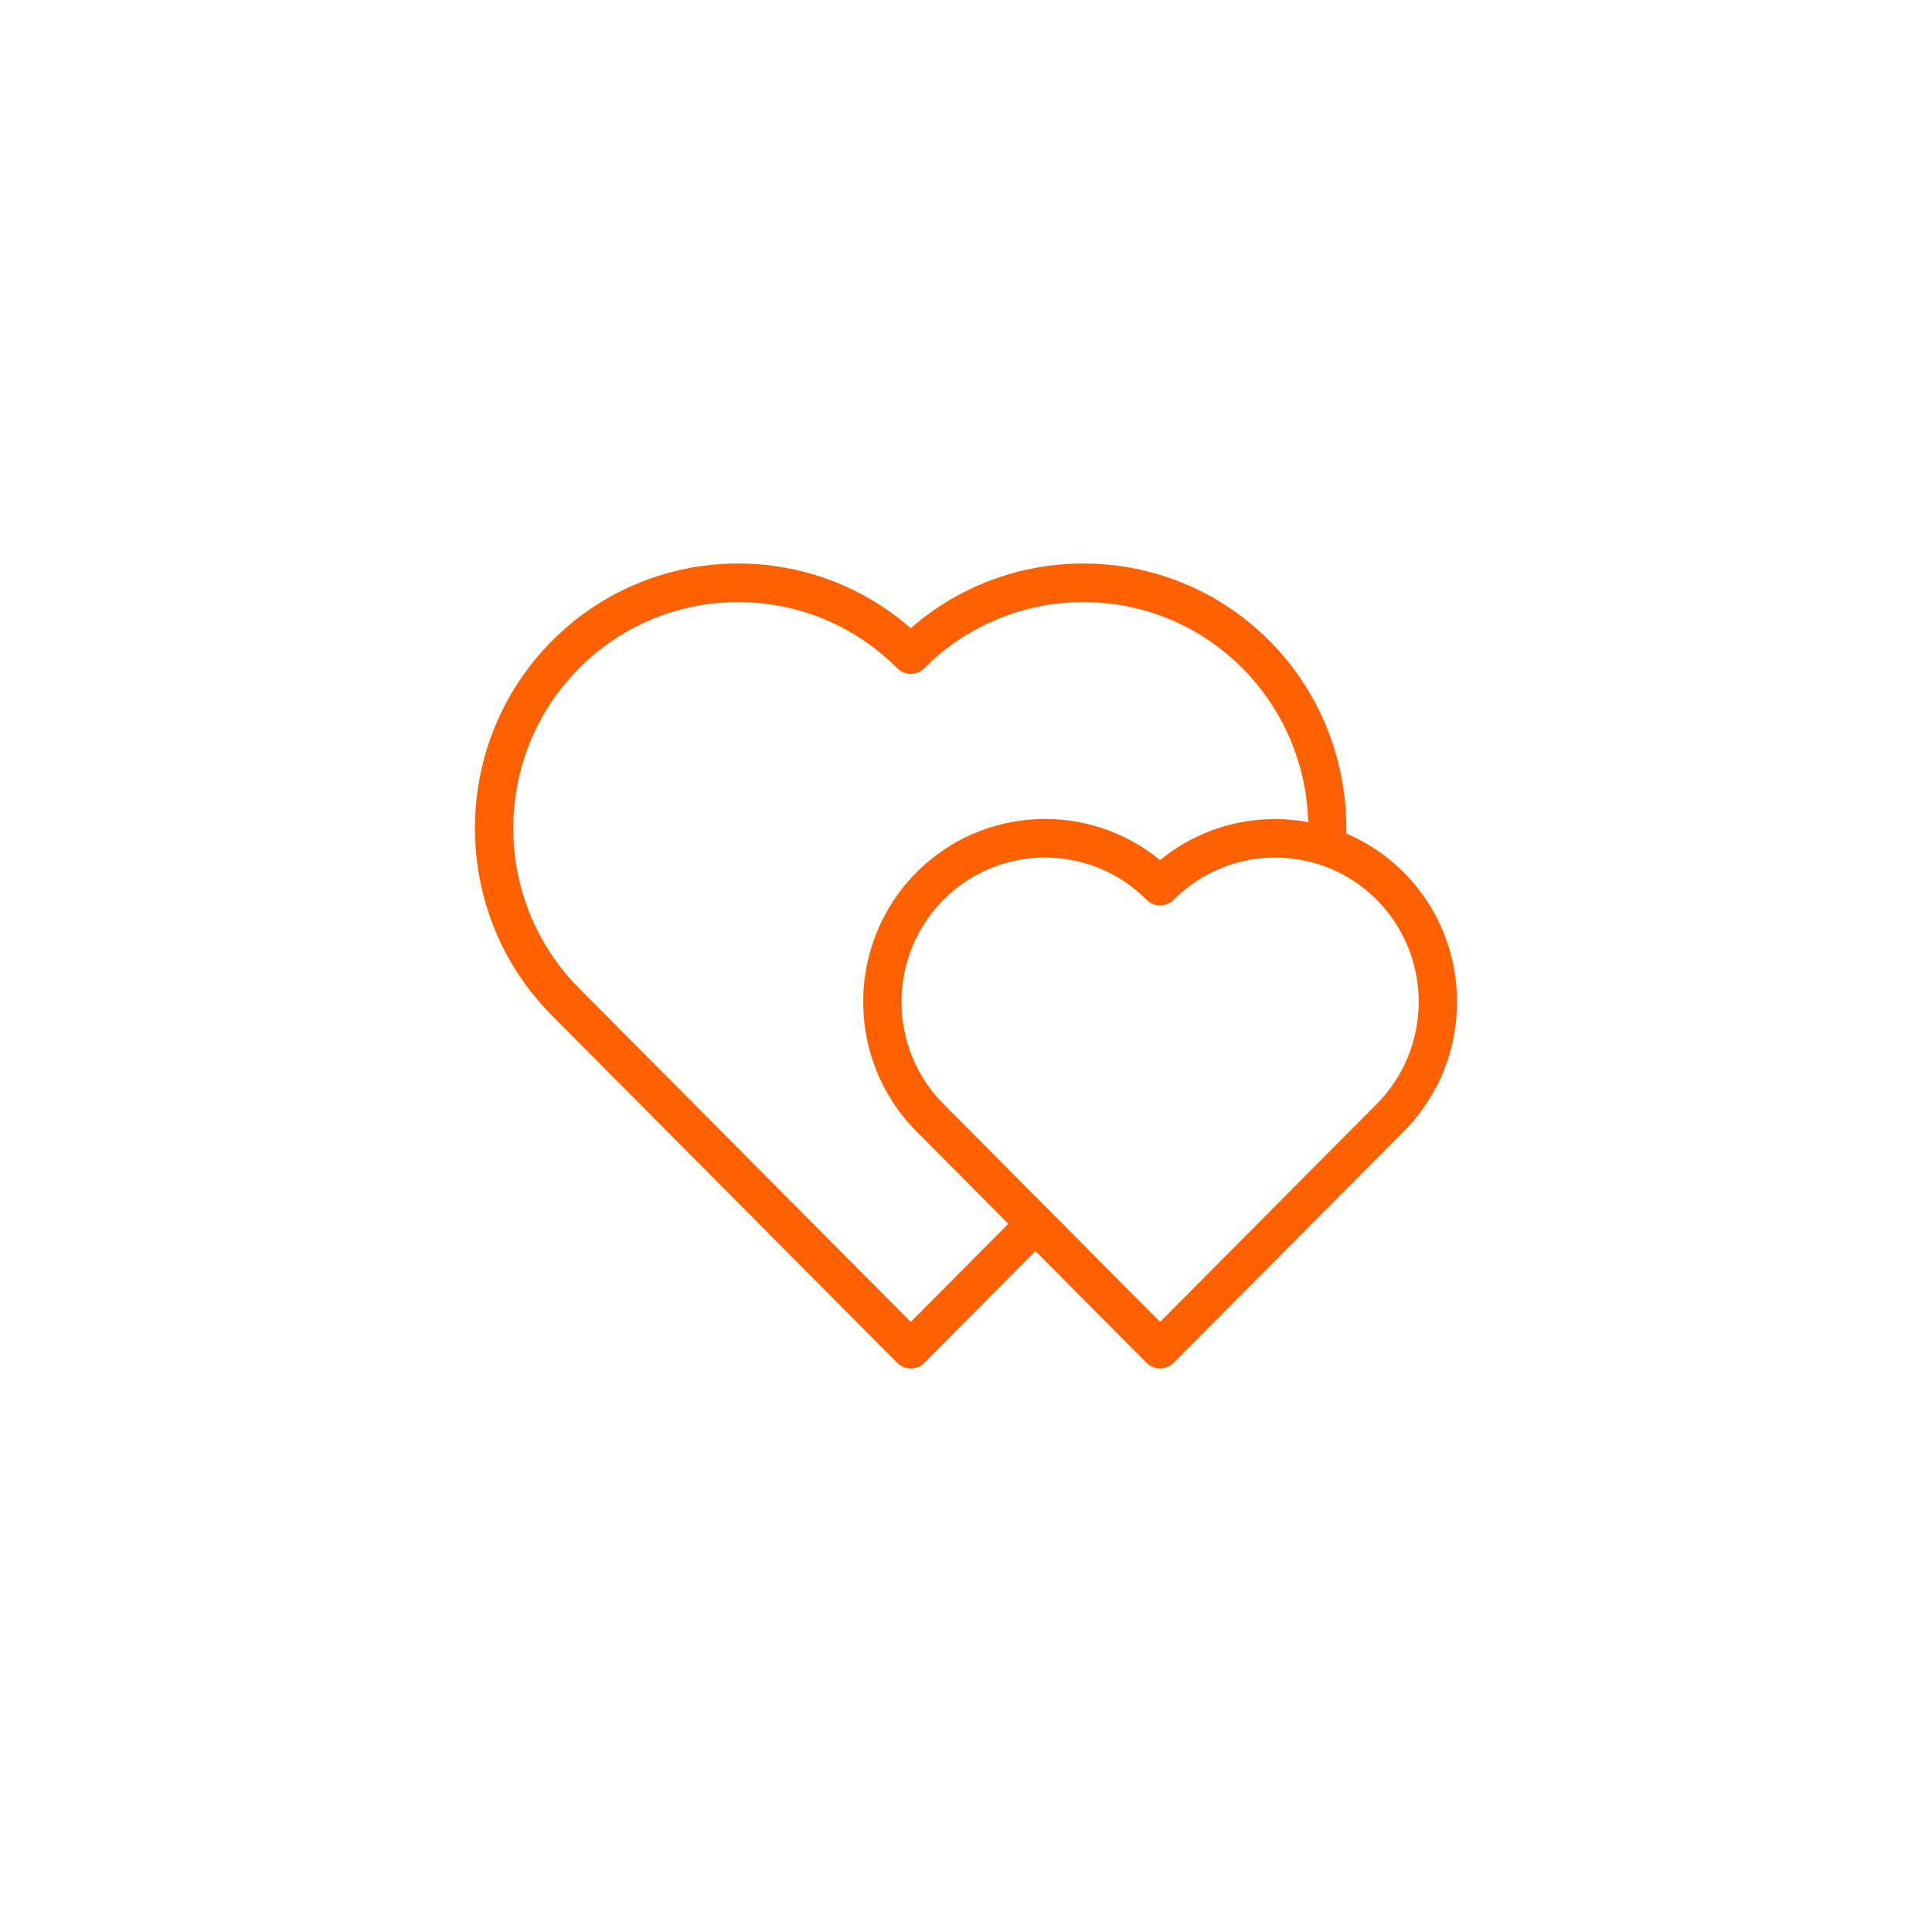 <svg width="120" height="120" viewBox="0 0 120 120" fill="none" xmlns="http://www.w3.org/2000/svg">
<g filter="url(#filter0_d_20_81)">
<rect x="4" y="3" width="110" height="110" rx="55" fill="white" shape-rendering="crispEdges"/>
<path d="M82.619 49.77C82.706 45.302 81.015 40.988 77.856 37.811C71.753 31.672 61.987 31.409 55.57 37.02C49.152 31.408 39.386 31.672 33.283 37.811C26.906 44.226 26.906 54.663 33.283 61.077L54.727 82.649C54.96 82.883 55.265 83 55.57 83C55.875 83 56.18 82.883 56.412 82.649L63.313 75.706L70.215 82.649C70.447 82.883 70.752 83 71.057 83C71.362 83 71.667 82.883 71.9 82.649L86.196 68.268C90.601 63.836 90.601 56.624 86.196 52.192C85.138 51.128 83.919 50.324 82.619 49.77ZM55.57 80.107L34.968 59.383C29.52 53.902 29.52 44.986 34.968 39.505C40.416 34.026 49.279 34.026 54.727 39.505C55.193 39.974 55.946 39.974 56.412 39.505C61.86 34.026 70.724 34.026 76.172 39.505C78.715 42.065 80.162 45.486 80.257 49.066C77.075 48.479 73.691 49.258 71.058 51.425C66.623 47.777 60.055 48.032 55.92 52.192C51.514 56.624 51.514 63.836 55.92 68.268L61.63 74.012L55.57 80.107ZM84.511 66.573L71.057 80.107L57.603 66.573C54.127 63.076 54.127 57.385 57.603 53.887C59.342 52.138 61.625 51.263 63.909 51.263C66.193 51.263 68.476 52.138 70.215 53.887C70.681 54.355 71.434 54.355 71.9 53.887C75.377 50.39 81.034 50.39 84.511 53.887C87.988 57.384 87.988 63.076 84.511 66.573Z" fill="#FF6000"/>
</g>
<defs>
<filter id="filter0_d_20_81" x="0" y="0" width="120" height="120" filterUnits="userSpaceOnUse" color-interpolation-filters="sRGB">
<feFlood flood-opacity="0" result="BackgroundImageFix"/>
<feColorMatrix in="SourceAlpha" type="matrix" values="0 0 0 0 0 0 0 0 0 0 0 0 0 0 0 0 0 0 127 0" result="hardAlpha"/>
<feMorphology radius="2" operator="dilate" in="SourceAlpha" result="effect1_dropShadow_20_81"/>
<feOffset dx="1" dy="2"/>
<feGaussianBlur stdDeviation="1.5"/>
<feComposite in2="hardAlpha" operator="out"/>
<feColorMatrix type="matrix" values="0 0 0 0 0 0 0 0 0 0 0 0 0 0 0 0 0 0 0.07 0"/>
<feBlend mode="normal" in2="BackgroundImageFix" result="effect1_dropShadow_20_81"/>
<feBlend mode="normal" in="SourceGraphic" in2="effect1_dropShadow_20_81" result="shape"/>
</filter>
</defs>
</svg>
